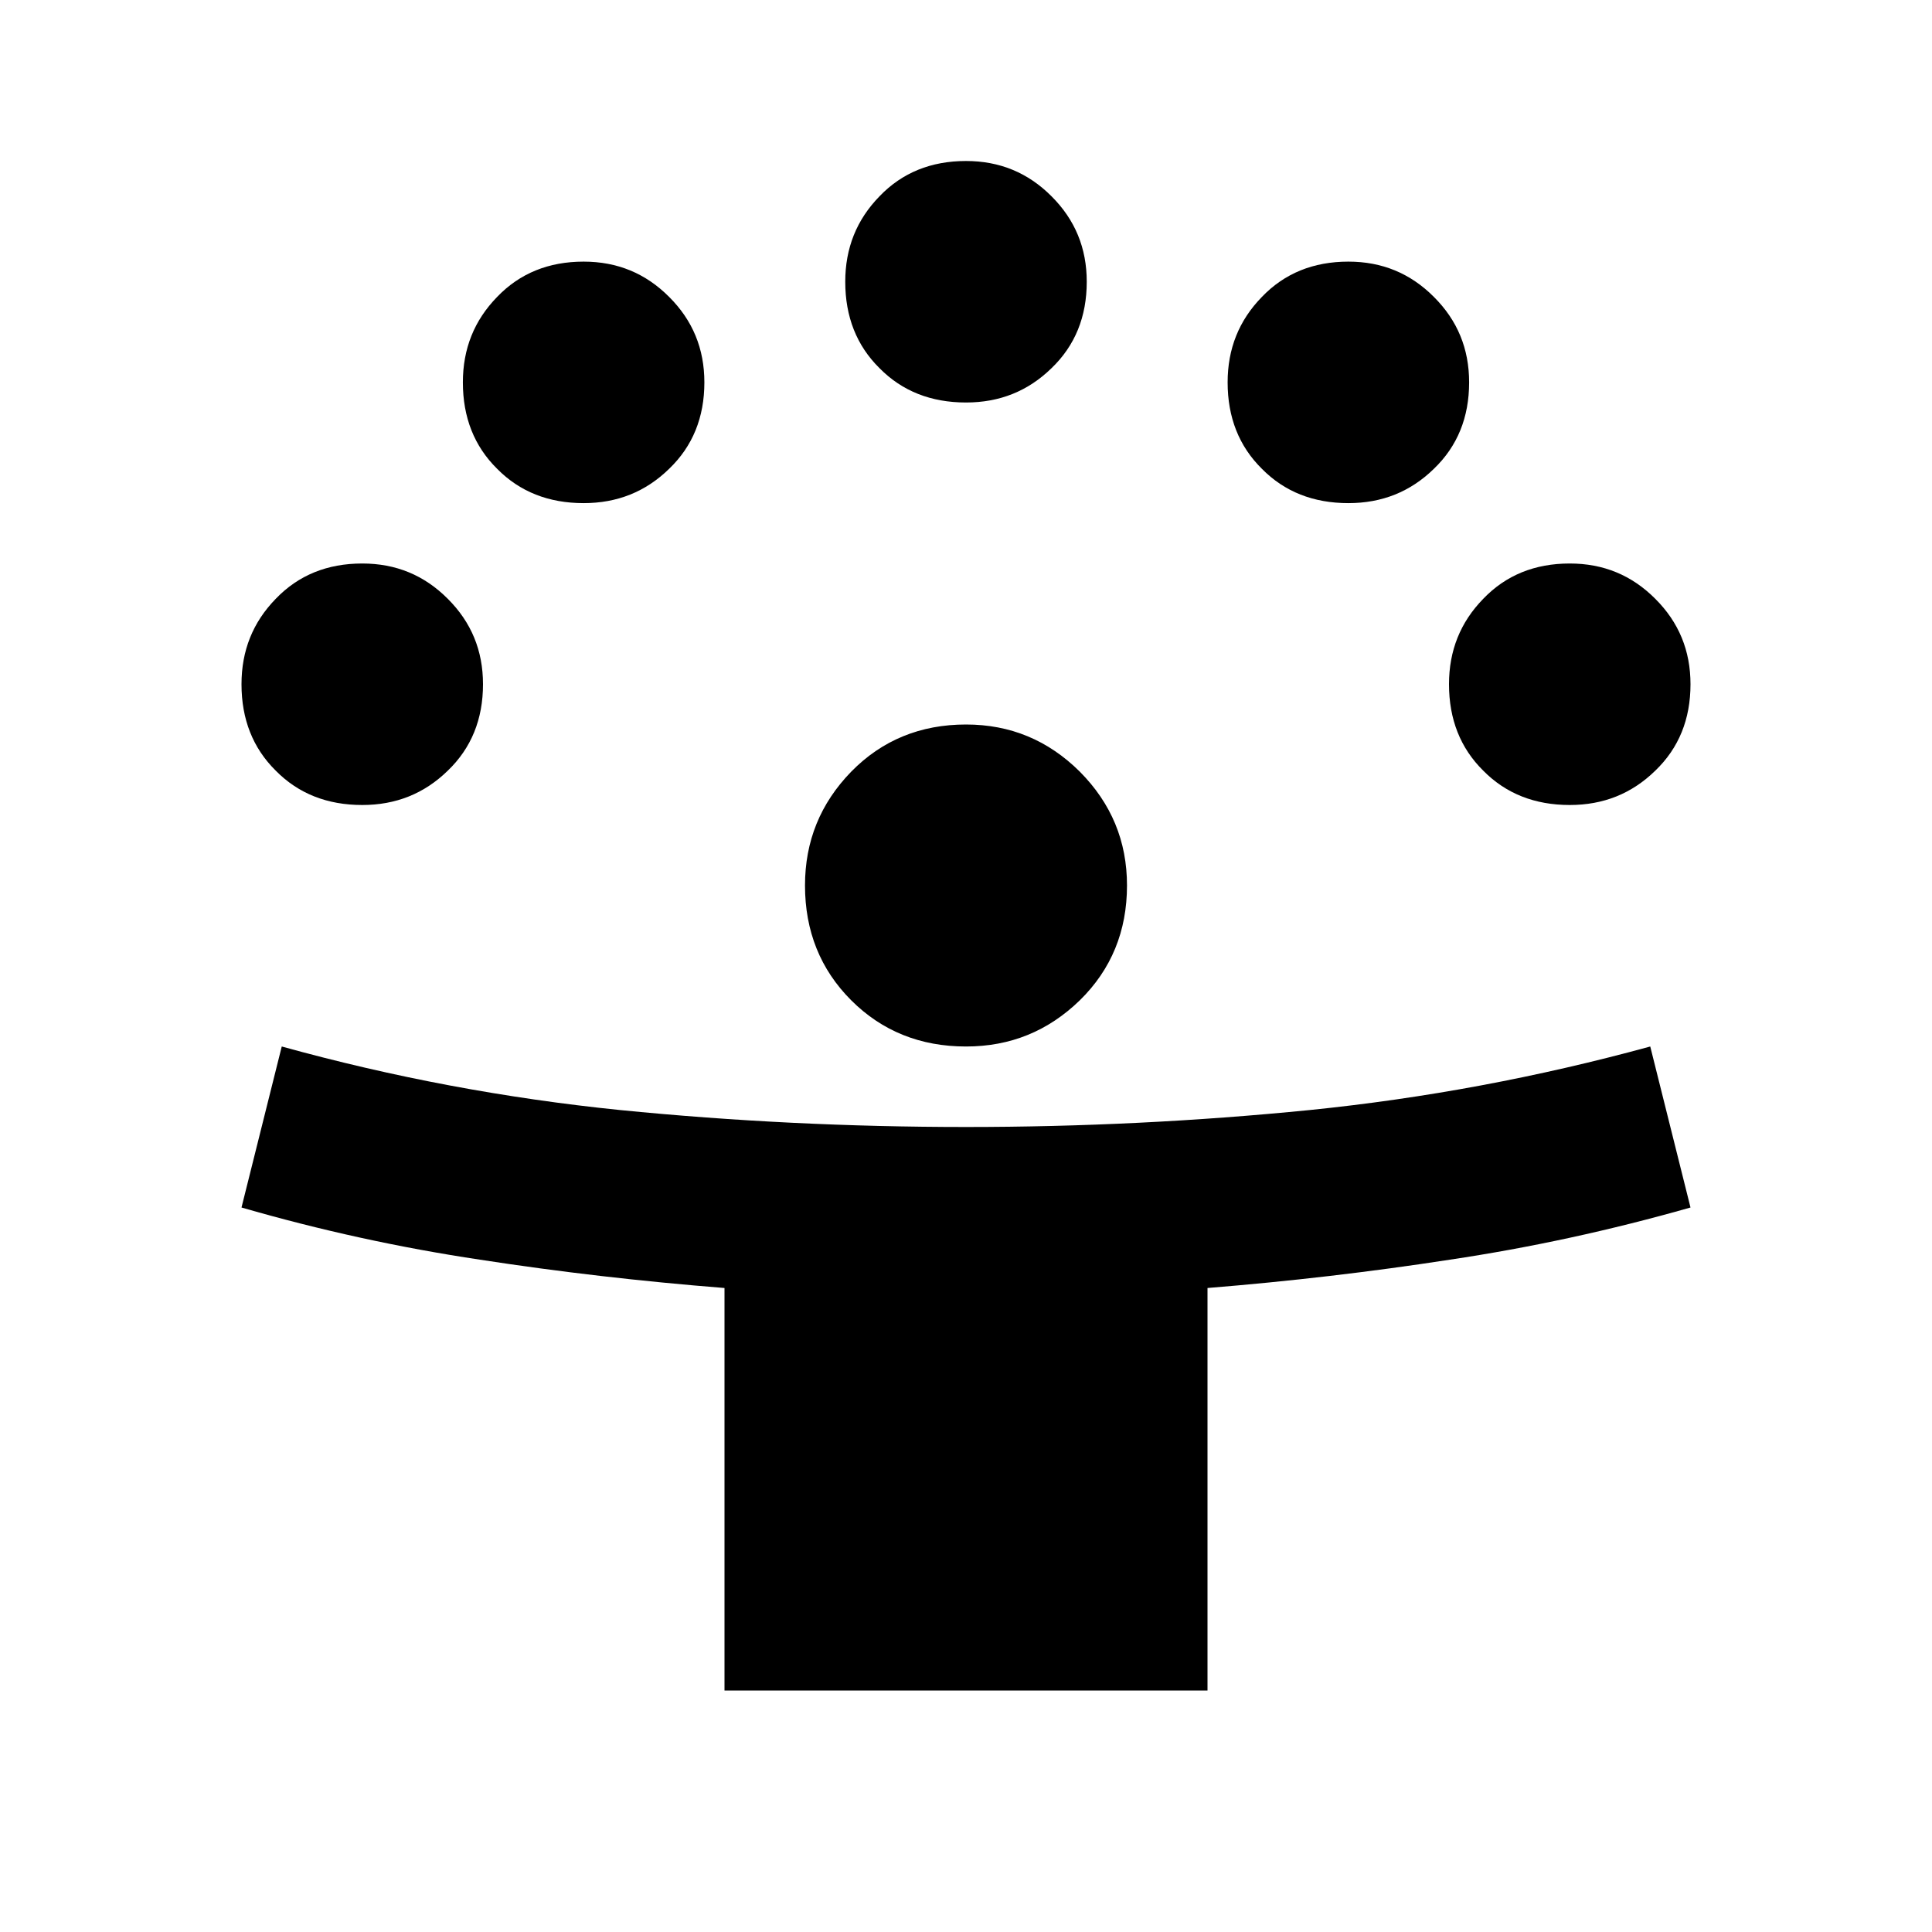 <?xml version="1.0" encoding="UTF-8"?>
<svg xmlns="http://www.w3.org/2000/svg" xmlns:xlink="http://www.w3.org/1999/xlink" width="24px" height="24px" viewBox="0 0 24 24" version="1.1">
<g id="surface1">
<path style=" stroke:none;fill-rule:nonzero;fill:rgb(0%,0%,0%);fill-opacity:1;" d="M 9 21 L 9 16 C 7.965 15.918 6.953 15.801 5.961 15.648 C 4.973 15.5 3.984 15.285 3 15 L 3.5 13 C 4.883 13.383 6.285 13.645 7.699 13.789 C 9.117 13.93 10.551 14 12 14 C 13.434 14 14.859 13.93 16.273 13.789 C 17.691 13.645 19.102 13.383 20.5 13 L 21 15 C 20 15.285 19.004 15.5 18.012 15.648 C 17.02 15.801 16.016 15.918 15 16 L 15 21 Z M 12 13 C 11.434 13 10.957 12.809 10.574 12.426 C 10.191 12.043 10 11.566 10 11 C 10 10.449 10.191 9.98 10.574 9.586 C 10.957 9.195 11.434 9 12 9 C 12.551 9 13.02 9.195 13.414 9.586 C 13.805 9.98 14 10.449 14 11 C 14 11.566 13.805 12.043 13.414 12.426 C 13.02 12.809 12.551 13 12 13 Z M 4.5 10 C 4.066 10 3.707 9.859 3.426 9.574 C 3.141 9.293 3 8.934 3 8.5 C 3 8.082 3.141 7.73 3.426 7.438 C 3.707 7.145 4.066 7 4.5 7 C 4.918 7 5.27 7.145 5.562 7.438 C 5.855 7.73 6 8.082 6 8.5 C 6 8.934 5.855 9.293 5.562 9.574 C 5.27 9.859 4.918 10 4.5 10 Z M 19.5 10 C 19.066 10 18.707 9.859 18.426 9.574 C 18.141 9.293 18 8.934 18 8.5 C 18 8.082 18.141 7.73 18.426 7.438 C 18.707 7.145 19.066 7 19.5 7 C 19.918 7 20.27 7.145 20.562 7.438 C 20.855 7.73 21 8.082 21 8.5 C 21 8.934 20.855 9.293 20.562 9.574 C 20.27 9.859 19.918 10 19.5 10 Z M 7.25 6.25 C 6.816 6.25 6.457 6.109 6.176 5.824 C 5.891 5.543 5.75 5.184 5.75 4.75 C 5.75 4.332 5.891 3.98 6.176 3.688 C 6.457 3.395 6.816 3.25 7.25 3.25 C 7.668 3.25 8.02 3.395 8.312 3.688 C 8.605 3.98 8.75 4.332 8.75 4.75 C 8.75 5.184 8.605 5.543 8.312 5.824 C 8.02 6.109 7.668 6.25 7.25 6.25 Z M 16.75 6.25 C 16.316 6.25 15.957 6.109 15.676 5.824 C 15.391 5.543 15.25 5.184 15.25 4.75 C 15.25 4.332 15.391 3.98 15.676 3.688 C 15.957 3.395 16.316 3.25 16.75 3.25 C 17.168 3.25 17.52 3.395 17.812 3.688 C 18.105 3.98 18.25 4.332 18.25 4.75 C 18.25 5.184 18.105 5.543 17.812 5.824 C 17.52 6.109 17.168 6.25 16.75 6.25 Z M 12 5 C 11.566 5 11.207 4.859 10.926 4.574 C 10.641 4.293 10.5 3.934 10.5 3.5 C 10.5 3.082 10.641 2.73 10.926 2.438 C 11.207 2.145 11.566 2 12 2 C 12.418 2 12.77 2.145 13.062 2.438 C 13.355 2.73 13.5 3.082 13.5 3.5 C 13.5 3.934 13.355 4.293 13.062 4.574 C 12.77 4.859 12.418 5 12 5 Z M 12 5 "/>
</g>
</svg>
